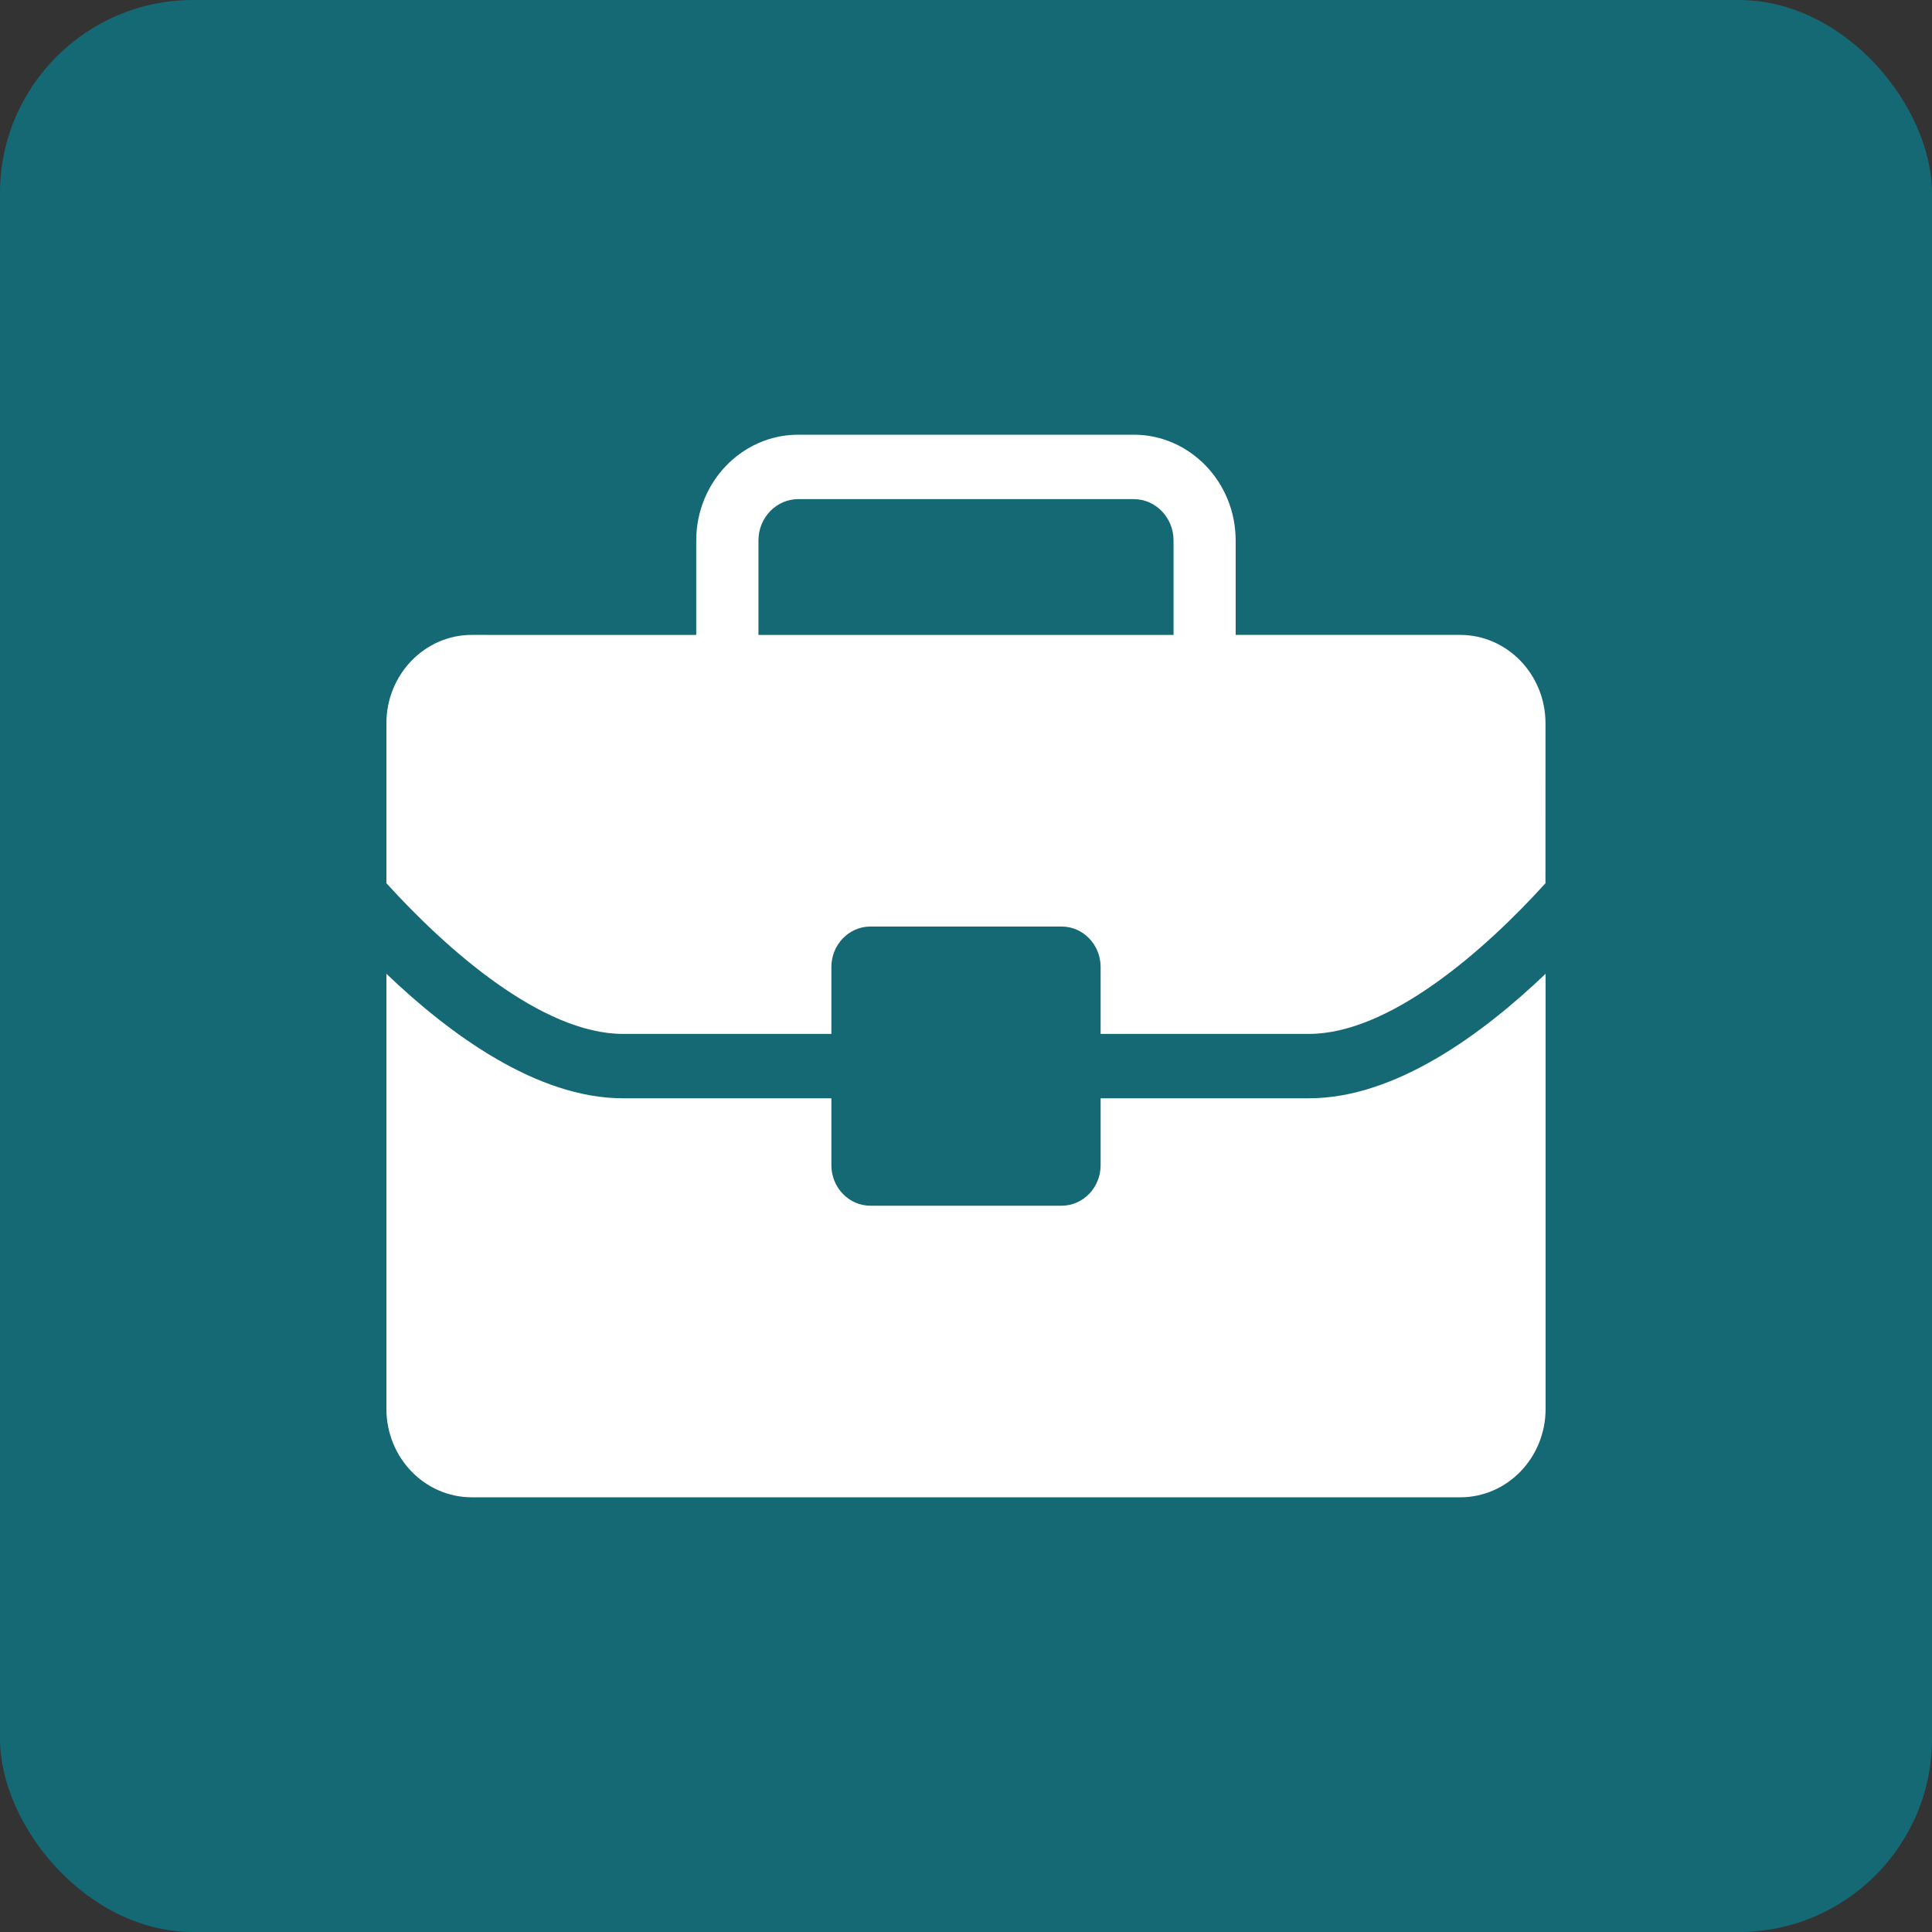 <svg width="40" height="40" viewBox="0 0 40 40" fill="none" xmlns="http://www.w3.org/2000/svg">
<rect x="0" y="0" width="40" height="40" fill="#333333" stroke="none"/>
<rect width="40" height="40" rx="4" fill="#146975"/>
<path d="M12.899 21.406H17.213V20.019C17.213 19.559 17.576 19.183 18.019 19.183H21.981C22.424 19.183 22.787 19.559 22.787 20.019V21.406H27.099C28.784 21.406 30.764 19.648 31.997 18.287L31.998 14.977C31.998 13.966 31.207 13.145 30.23 13.145H25.583L25.583 11.189C25.583 9.981 24.635 9 23.473 9H16.527C15.362 9 14.415 9.982 14.415 11.189V13.146L9.767 13.145C8.791 13.145 8 13.966 8 14.977V18.286C9.236 19.648 11.216 21.406 12.899 21.406L12.899 21.406ZM15.703 11.189C15.703 10.717 16.073 10.334 16.527 10.334H23.473C23.927 10.334 24.297 10.717 24.297 11.189V13.146H15.703L15.703 11.189Z" fill="white"/>
<path d="M27.099 22.739H22.787V24.127C22.787 24.586 22.424 24.963 21.981 24.963H18.019C17.576 24.963 17.213 24.586 17.213 24.127V22.739H12.899C11.115 22.739 9.309 21.413 8 20.161V29.169C8 30.18 8.792 31 9.768 31H30.233C31.209 31 32 30.18 32 29.169V20.161C30.689 21.413 28.885 22.739 27.099 22.739H27.099Z" fill="white"/>
</svg>
